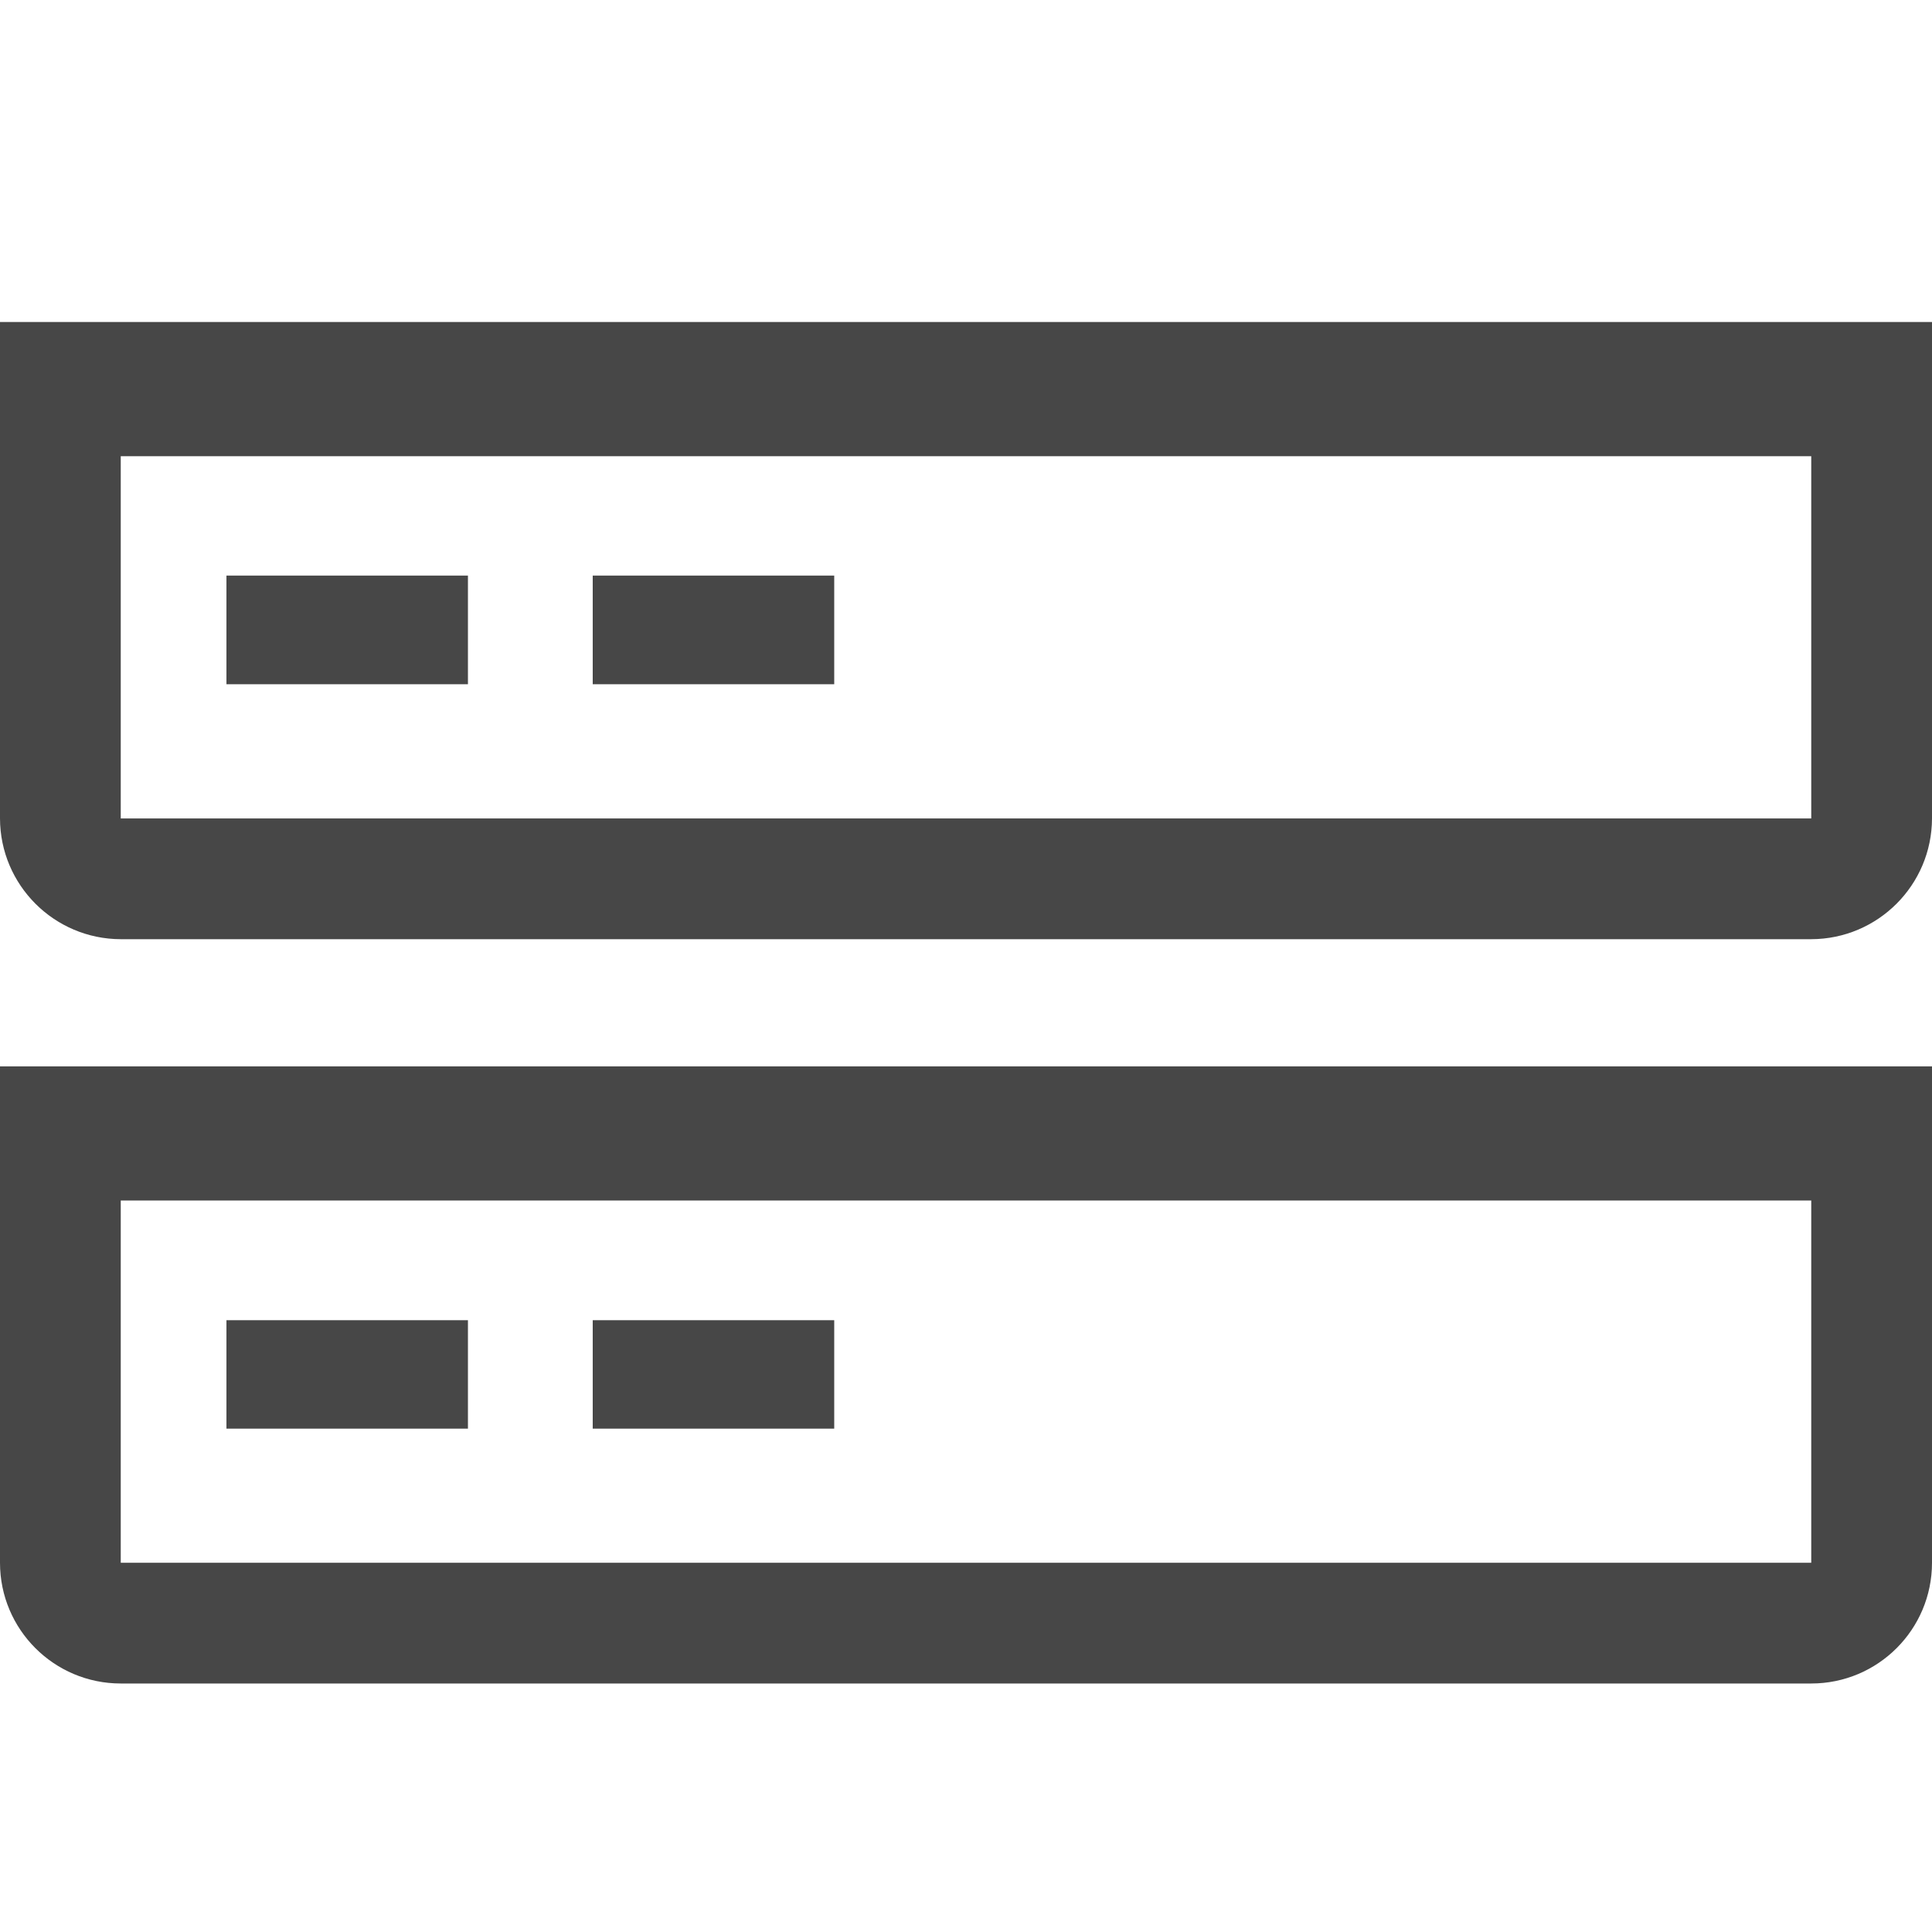 <?xml version="1.0" encoding="UTF-8"?>
<svg width="24px" height="24px" viewBox="0 0 24 24" version="1.1" xmlns="http://www.w3.org/2000/svg" xmlns:xlink="http://www.w3.org/1999/xlink">
    <title>Icon/Outline/data-outline</title>
    <g id="Icon/Outline/data-outline" stroke="none" stroke-width="1" fill="none" fill-rule="evenodd">
        <g id="Group" transform="translate(0, 4)" fill="#474747" fill-rule="nonzero">
            <g id="Outline">
                <path d="M0,9.247 L0,15.413 C0,16.242 0.672,16.913 1.5,16.913 L22.5,16.913 C23.328,16.913 24,16.242 24,15.413 L24,9.247 L0,9.247 Z M22.5,15.413 L1.5,15.413 L1.5,10.913 L22.5,10.913 L22.5,15.413 Z M5.813,13.747 L2.813,13.747 L2.813,12.4 L5.813,12.4 L5.813,13.747 Z M10.363,13.747 L7.363,13.747 L7.363,12.4 L10.363,12.4 L10.363,13.747 Z" id="Shape"></path>
                <path d="M0,0 L0,6.167 C0.002,6.994 0.672,7.665 1.5,7.667 L22.5,7.667 C23.328,7.665 23.998,6.994 24,6.167 L24,0 L0,0 Z M22.5,6.167 L1.5,6.167 L1.5,1.667 L22.5,1.667 L22.5,6.167 Z M5.813,4.5 L2.813,4.5 L2.813,3.15 L5.813,3.15 L5.813,4.5 Z M10.363,4.5 L7.363,4.5 L7.363,3.15 L10.363,3.15 L10.363,4.5 Z" id="Shape"></path>
            </g>
        </g>
    </g>
</svg>